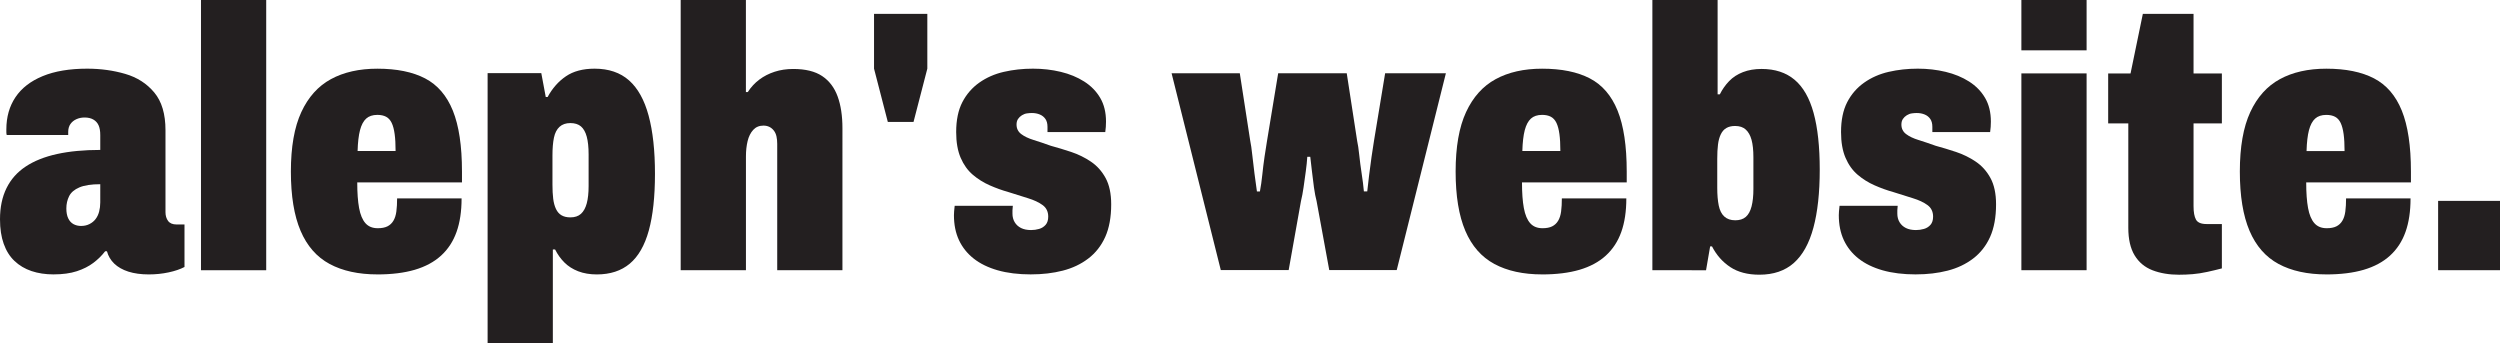 <?xml version="1.0" encoding="UTF-8" standalone="no"?>
<!-- Created with Inkscape (http://www.inkscape.org/) -->

<svg
   width="135.467mm"
   height="18.606mm"
   viewBox="0 0 135.467 18.606"
   version="1.1"
   id="svg1"
   xml:space="preserve"
   inkscape:version="1.4 (e7c3feb1, 2024-10-09)"
   sodipodi:docname="wordmark_horizontal.svg"
   inkscape:export-filename="wordmark_horizontal.png"
   inkscape:export-xdpi="96"
   inkscape:export-ydpi="96"
   xmlns:inkscape="http://www.inkscape.org/namespaces/inkscape"
   xmlns:sodipodi="http://sodipodi.sourceforge.net/DTD/sodipodi-0.dtd"
   xmlns="http://www.w3.org/2000/svg"
   xmlns:svg="http://www.w3.org/2000/svg"><sodipodi:namedview
     id="namedview1"
     pagecolor="#ffffff"
     bordercolor="#000000"
     borderopacity="0.25"
     inkscape:showpageshadow="2"
     inkscape:pageopacity="0.0"
     inkscape:pagecheckerboard="0"
     inkscape:deskcolor="#d1d1d1"
     inkscape:document-units="mm"
     showgrid="false"
     inkscape:zoom="0.55945567"
     inkscape:cx="459.37509"
     inkscape:cy="128.69652"
     inkscape:window-width="1440"
     inkscape:window-height="847"
     inkscape:window-x="0"
     inkscape:window-y="25"
     inkscape:window-maximized="1"
     inkscape:current-layer="svg1" /><defs
     id="defs1" /><g
     inkscape:label="Layer 1"
     inkscape:groupmode="layer"
     id="layer1" /><path
     id="path2"
     d="m 2.909,14.869 c -0.445,0 -0.846,-0.061 -1.202,-0.181 C 1.35,14.567 1.043,14.385 0.787,14.142 0.531,13.9 0.336,13.59 0.202,13.213 0.067,12.836 0,12.392 0,11.881 0,11.234 0.118,10.672 0.353,10.194 0.589,9.716 0.935,9.326 1.394,9.023 1.851,8.72 2.417,8.494 3.09,8.346 3.763,8.198 4.544,8.124 5.433,8.124 V 7.316 c 0,-0.215 -0.03,-0.39 -0.091,-0.525 C 5.281,6.656 5.187,6.552 5.059,6.478 c -0.128,-0.074 -0.286,-0.111 -0.475,-0.111 -0.161,0 -0.31,0.03 -0.444,0.091 C 4.006,6.518 3.898,6.606 3.817,6.72 3.736,6.835 3.696,6.979 3.696,7.154 V 7.316 H 0.364 C 0.35,7.262 0.344,7.212 0.344,7.164 c 0,-0.047 0,-0.098 0,-0.151 0,-0.673 0.165,-1.256 0.495,-1.747 C 1.168,4.775 1.66,4.394 2.313,4.125 2.965,3.856 3.77,3.721 4.726,3.721 c 0.727,0 1.414,0.095 2.06,0.283 0.646,0.188 1.171,0.525 1.575,1.01 0.404,0.485 0.606,1.165 0.606,2.04 v 4.443 c 0,0.189 0.047,0.347 0.141,0.475 0.094,0.128 0.249,0.192 0.465,0.192 h 0.424 v 2.303 c -0.229,0.121 -0.515,0.218 -0.858,0.292 -0.344,0.074 -0.704,0.111 -1.081,0.111 -0.417,0 -0.784,-0.051 -1.101,-0.151 C 6.641,14.617 6.386,14.472 6.19,14.284 5.995,14.095 5.864,13.873 5.796,13.617 H 5.696 c -0.175,0.229 -0.387,0.438 -0.636,0.626 -0.249,0.189 -0.549,0.34 -0.899,0.454 -0.35,0.114 -0.768,0.171 -1.252,0.171 m 1.494,-2.625 c 0.161,0 0.31,-0.033 0.444,-0.101 0.135,-0.067 0.246,-0.158 0.333,-0.272 0.088,-0.115 0.151,-0.249 0.192,-0.404 0.04,-0.155 0.061,-0.32 0.061,-0.495 V 9.982 c -0.485,0 -0.862,0.057 -1.131,0.172 -0.269,0.115 -0.455,0.272 -0.556,0.475 -0.101,0.202 -0.151,0.424 -0.151,0.666 0,0.215 0.033,0.394 0.101,0.535 0.067,0.141 0.161,0.246 0.283,0.313 0.121,0.067 0.263,0.101 0.424,0.101 z"
     style="fill:#231f20;fill-opacity:1;fill-rule:nonzero;stroke:none;stroke-width:0.222" /><path
     id="path3"
     d="M 10.891,14.643 V 0 h 3.534 v 14.643 z"
     style="fill:#231f20;fill-opacity:1;fill-rule:nonzero;stroke:none;stroke-width:0.222" /><path
     id="path4"
     d="m 20.447,14.869 c -1.023,0 -1.885,-0.189 -2.585,-0.565 -0.7,-0.377 -1.225,-0.976 -1.575,-1.797 -0.35,-0.821 -0.525,-1.892 -0.525,-3.211 0,-1.333 0.188,-2.407 0.565,-3.221 0.377,-0.814 0.912,-1.41 1.606,-1.787 0.693,-0.377 1.532,-0.566 2.515,-0.566 1.05,0 1.912,0.175 2.585,0.525 0.673,0.35 1.175,0.932 1.505,1.747 0.33,0.815 0.495,1.916 0.495,3.302 v 0.586 h -5.675 c 0,0.566 0.033,1.03 0.101,1.394 0.067,0.364 0.182,0.636 0.343,0.818 0.161,0.182 0.384,0.272 0.667,0.272 0.215,0 0.39,-0.033 0.525,-0.101 0.135,-0.067 0.243,-0.168 0.323,-0.303 0.081,-0.135 0.135,-0.303 0.161,-0.505 0.027,-0.202 0.04,-0.437 0.04,-0.707 h 3.494 c 0,0.7 -0.091,1.306 -0.273,1.817 -0.182,0.512 -0.461,0.939 -0.838,1.283 -0.377,0.344 -0.852,0.599 -1.424,0.768 -0.572,0.168 -1.249,0.252 -2.03,0.252 M 19.376,8.184 h 2.06 c 0,-0.364 -0.017,-0.67 -0.051,-0.919 C 21.352,7.016 21.298,6.814 21.224,6.659 21.15,6.505 21.049,6.394 20.921,6.326 20.793,6.259 20.635,6.225 20.447,6.225 c -0.256,0 -0.458,0.068 -0.606,0.202 -0.148,0.135 -0.259,0.343 -0.333,0.626 -0.074,0.283 -0.118,0.66 -0.131,1.131 z"
     style="fill:#231f20;fill-opacity:1;fill-rule:nonzero;stroke:none;stroke-width:0.222" /><path
     id="path5"
     d="M 26.422,18.606 V 3.963 h 2.909 l 0.242,1.293 h 0.101 c 0.256,-0.471 0.585,-0.845 0.99,-1.121 0.404,-0.276 0.922,-0.414 1.555,-0.414 0.768,0 1.39,0.212 1.868,0.636 0.478,0.424 0.831,1.06 1.06,1.909 0.229,0.849 0.344,1.899 0.344,3.151 0,1.239 -0.111,2.262 -0.333,3.07 -0.222,0.808 -0.566,1.407 -1.03,1.798 -0.465,0.39 -1.06,0.585 -1.788,0.585 -0.377,0 -0.714,-0.057 -1.01,-0.171 C 31.034,14.584 30.785,14.426 30.583,14.223 30.381,14.021 30.213,13.786 30.078,13.516 h -0.121 v 5.089 h -3.535 m 4.484,-6.826 c 0.242,0 0.434,-0.064 0.575,-0.192 0.141,-0.128 0.246,-0.317 0.313,-0.566 0.067,-0.249 0.101,-0.562 0.101,-0.939 V 8.366 c 0,-0.39 -0.034,-0.71 -0.101,-0.959 C 31.727,7.158 31.623,6.973 31.482,6.851 31.34,6.73 31.148,6.669 30.906,6.669 c -0.243,0 -0.438,0.068 -0.586,0.202 -0.148,0.135 -0.249,0.33 -0.303,0.586 -0.054,0.256 -0.081,0.579 -0.081,0.969 v 1.575 c 0,0.296 0.013,0.552 0.04,0.768 0.027,0.216 0.077,0.401 0.151,0.556 0.074,0.155 0.175,0.269 0.303,0.343 0.128,0.074 0.286,0.111 0.475,0.111 z"
     style="fill:#231f20;fill-opacity:1;fill-rule:nonzero;stroke:none;stroke-width:0.222" /><path
     id="path6"
     d="M 36.884,14.643 V 0 h 3.534 v 4.989 h 0.101 C 40.694,4.72 40.903,4.494 41.146,4.312 c 0.242,-0.182 0.518,-0.323 0.828,-0.424 0.31,-0.101 0.646,-0.151 1.01,-0.151 0.659,0 1.181,0.128 1.565,0.384 0.384,0.256 0.663,0.623 0.838,1.101 0.175,0.478 0.262,1.053 0.262,1.726 V 14.643 H 42.115 V 7.796 c 0,-0.148 -0.013,-0.282 -0.04,-0.404 -0.027,-0.121 -0.074,-0.226 -0.141,-0.313 -0.067,-0.088 -0.148,-0.155 -0.242,-0.202 -0.095,-0.047 -0.202,-0.071 -0.323,-0.071 -0.229,0 -0.414,0.078 -0.555,0.232 -0.141,0.155 -0.243,0.357 -0.303,0.606 -0.061,0.249 -0.091,0.528 -0.091,0.838 v 6.16 z"
     style="fill:#231f20;fill-opacity:1;fill-rule:nonzero;stroke:none;stroke-width:0.222" /><path
     id="path7"
     d="M 48.108,6.607 47.361,3.719 V 0.75 h 2.888 v 2.969 l -0.748,2.888 z"
     style="fill:#231f20;fill-opacity:1;fill-rule:nonzero;stroke:none;stroke-width:0.222" /><path
     id="path8"
     d="m 55.871,14.869 c -0.687,0 -1.289,-0.074 -1.807,-0.222 -0.518,-0.148 -0.953,-0.36 -1.303,-0.636 -0.35,-0.276 -0.616,-0.61 -0.798,-1 -0.182,-0.391 -0.272,-0.841 -0.272,-1.353 0,-0.04 0.003,-0.111 0.01,-0.212 0.007,-0.101 0.017,-0.198 0.03,-0.293 h 3.151 c -0.013,0.108 -0.02,0.188 -0.02,0.242 0,0.054 0,0.115 0,0.182 0,0.175 0.04,0.33 0.121,0.465 0.081,0.134 0.195,0.239 0.343,0.313 0.148,0.074 0.33,0.111 0.545,0.111 0.148,0 0.293,-0.02 0.434,-0.061 0.141,-0.04 0.259,-0.115 0.354,-0.222 0.094,-0.108 0.141,-0.256 0.141,-0.444 0,-0.269 -0.101,-0.478 -0.303,-0.626 -0.202,-0.148 -0.468,-0.273 -0.798,-0.374 -0.33,-0.101 -0.683,-0.212 -1.06,-0.333 -0.337,-0.094 -0.673,-0.215 -1.01,-0.364 C 53.293,9.894 52.987,9.703 52.711,9.467 52.435,9.231 52.216,8.925 52.054,8.548 c -0.161,-0.377 -0.242,-0.842 -0.242,-1.394 0,-0.646 0.111,-1.184 0.333,-1.615 C 52.368,5.108 52.674,4.754 53.064,4.478 53.455,4.202 53.899,4.007 54.397,3.893 54.895,3.778 55.421,3.721 55.972,3.721 c 0.525,0 1.027,0.057 1.505,0.172 0.478,0.115 0.902,0.289 1.273,0.525 0.37,0.236 0.659,0.532 0.868,0.889 0.209,0.357 0.313,0.784 0.313,1.283 0,0.081 -0.004,0.175 -0.01,0.283 -0.007,0.108 -0.017,0.202 -0.03,0.282 H 56.76 V 6.872 c 0,-0.175 -0.037,-0.316 -0.111,-0.424 -0.074,-0.108 -0.175,-0.189 -0.303,-0.243 -0.128,-0.054 -0.272,-0.081 -0.434,-0.081 -0.081,0 -0.169,0.007 -0.263,0.02 -0.095,0.013 -0.185,0.047 -0.273,0.101 -0.088,0.054 -0.158,0.121 -0.212,0.202 -0.054,0.081 -0.081,0.182 -0.081,0.302 0,0.216 0.084,0.387 0.253,0.515 0.168,0.128 0.394,0.236 0.676,0.323 0.283,0.088 0.593,0.192 0.929,0.313 0.35,0.095 0.717,0.206 1.1,0.333 0.384,0.128 0.741,0.303 1.07,0.525 0.33,0.222 0.596,0.518 0.798,0.889 0.202,0.371 0.303,0.845 0.303,1.424 0,0.7 -0.108,1.289 -0.323,1.768 -0.216,0.478 -0.522,0.869 -0.919,1.171 -0.397,0.303 -0.859,0.522 -1.384,0.656 -0.525,0.135 -1.097,0.202 -1.717,0.202 z"
     style="fill:#231f20;fill-opacity:1;fill-rule:nonzero;stroke:none;stroke-width:0.222" /><path
     id="path9"
     d="M 66.151,14.635 63.485,3.971 h 3.696 l 0.565,3.656 c 0.04,0.189 0.077,0.445 0.111,0.768 0.034,0.323 0.074,0.663 0.121,1.02 0.047,0.357 0.091,0.677 0.131,0.959 h 0.162 c 0.054,-0.282 0.097,-0.589 0.131,-0.919 0.034,-0.33 0.074,-0.653 0.121,-0.97 0.047,-0.316 0.091,-0.596 0.131,-0.838 l 0.606,-3.676 h 3.716 l 0.566,3.676 c 0.04,0.175 0.077,0.424 0.111,0.747 0.034,0.323 0.078,0.66 0.131,1.01 0.054,0.35 0.095,0.673 0.121,0.969 h 0.182 c 0.027,-0.256 0.06,-0.548 0.101,-0.878 0.04,-0.33 0.084,-0.66 0.131,-0.99 0.047,-0.33 0.091,-0.616 0.131,-0.859 l 0.606,-3.676 h 3.292 L 75.684,14.635 h -3.656 l -0.686,-3.736 C 71.288,10.697 71.241,10.451 71.2,10.162 71.16,9.872 71.123,9.576 71.089,9.273 71.055,8.97 71.026,8.711 70.999,8.495 h -0.161 c -0.014,0.229 -0.041,0.492 -0.081,0.788 -0.04,0.296 -0.081,0.586 -0.121,0.869 -0.04,0.283 -0.088,0.531 -0.141,0.747 l -0.666,3.736 z"
     style="fill:#231f20;fill-opacity:1;fill-rule:nonzero;stroke:none;stroke-width:0.222" /><path
     id="path10"
     d="m 83.561,14.869 c -1.023,0 -1.885,-0.189 -2.585,-0.565 -0.7,-0.377 -1.225,-0.976 -1.575,-1.797 -0.35,-0.821 -0.525,-1.892 -0.525,-3.211 0,-1.333 0.188,-2.407 0.565,-3.221 0.377,-0.814 0.912,-1.41 1.606,-1.787 0.693,-0.377 1.532,-0.566 2.515,-0.566 1.05,0 1.912,0.175 2.585,0.525 0.673,0.35 1.175,0.932 1.505,1.747 0.33,0.815 0.495,1.916 0.495,3.302 v 0.586 h -5.675 c 0,0.566 0.033,1.03 0.101,1.394 0.067,0.364 0.182,0.636 0.343,0.818 0.161,0.182 0.384,0.272 0.667,0.272 0.215,0 0.39,-0.033 0.525,-0.101 0.135,-0.067 0.243,-0.168 0.323,-0.303 0.081,-0.135 0.135,-0.303 0.161,-0.505 0.027,-0.202 0.04,-0.437 0.04,-0.707 h 3.494 c 0,0.7 -0.091,1.306 -0.273,1.817 -0.182,0.512 -0.461,0.939 -0.838,1.283 -0.377,0.344 -0.852,0.599 -1.424,0.768 -0.572,0.168 -1.249,0.252 -2.03,0.252 M 82.491,8.184 h 2.06 c 0,-0.364 -0.017,-0.67 -0.051,-0.919 C 84.466,7.016 84.413,6.814 84.339,6.659 84.265,6.505 84.163,6.394 84.036,6.326 83.908,6.259 83.75,6.225 83.561,6.225 c -0.256,0 -0.458,0.068 -0.606,0.202 -0.148,0.135 -0.259,0.343 -0.333,0.626 -0.074,0.283 -0.118,0.66 -0.131,1.131 z"
     style="fill:#231f20;fill-opacity:1;fill-rule:nonzero;stroke:none;stroke-width:0.222" /><path
     id="path11"
     d="m 95.333,14.885 c -0.633,0 -1.158,-0.138 -1.575,-0.413 -0.417,-0.276 -0.748,-0.649 -0.99,-1.121 h -0.101 l -0.222,1.292 H 89.537 V 0 h 3.535 v 5.11 h 0.121 c 0.134,-0.269 0.303,-0.508 0.505,-0.717 0.202,-0.209 0.451,-0.37 0.747,-0.485 0.296,-0.115 0.633,-0.172 1.01,-0.172 0.727,0 1.323,0.195 1.788,0.586 0.464,0.39 0.808,0.99 1.03,1.798 0.222,0.808 0.333,1.831 0.333,3.07 0,1.252 -0.115,2.303 -0.344,3.151 -0.229,0.848 -0.582,1.484 -1.06,1.908 -0.478,0.424 -1.101,0.636 -1.868,0.636 m -1.312,-2.948 c 0.242,0 0.434,-0.06 0.575,-0.182 0.141,-0.121 0.246,-0.309 0.313,-0.565 0.067,-0.256 0.101,-0.572 0.101,-0.95 V 8.523 c 0,-0.39 -0.034,-0.707 -0.101,-0.949 C 94.842,7.332 94.738,7.147 94.596,7.019 94.455,6.891 94.263,6.826 94.021,6.826 c -0.189,0 -0.347,0.037 -0.475,0.111 -0.128,0.074 -0.229,0.189 -0.303,0.344 -0.074,0.155 -0.125,0.34 -0.151,0.555 -0.027,0.216 -0.04,0.472 -0.04,0.768 v 1.575 c 0,0.377 0.027,0.697 0.081,0.959 0.054,0.263 0.155,0.462 0.303,0.596 0.148,0.134 0.343,0.202 0.586,0.202 z"
     style="fill:#231f20;fill-opacity:1;fill-rule:nonzero;stroke:none;stroke-width:0.222" /><path
     id="path12"
     d="m 103.819,14.869 c -0.687,0 -1.289,-0.074 -1.807,-0.222 -0.518,-0.148 -0.953,-0.36 -1.303,-0.636 -0.35,-0.276 -0.616,-0.61 -0.798,-1 -0.182,-0.391 -0.272,-0.841 -0.272,-1.353 0,-0.04 0.003,-0.111 0.01,-0.212 0.007,-0.101 0.017,-0.198 0.03,-0.293 h 3.151 c -0.013,0.108 -0.02,0.188 -0.02,0.242 0,0.054 0,0.115 0,0.182 0,0.175 0.04,0.33 0.121,0.465 0.081,0.134 0.195,0.239 0.343,0.313 0.148,0.074 0.33,0.111 0.545,0.111 0.148,0 0.293,-0.02 0.434,-0.061 0.141,-0.04 0.259,-0.115 0.354,-0.222 0.094,-0.108 0.141,-0.256 0.141,-0.444 0,-0.269 -0.101,-0.478 -0.303,-0.626 -0.202,-0.148 -0.468,-0.273 -0.798,-0.374 -0.33,-0.101 -0.683,-0.212 -1.06,-0.333 -0.337,-0.094 -0.673,-0.215 -1.01,-0.364 -0.337,-0.148 -0.643,-0.34 -0.919,-0.575 -0.276,-0.236 -0.495,-0.542 -0.656,-0.919 -0.161,-0.377 -0.242,-0.842 -0.242,-1.394 0,-0.646 0.111,-1.184 0.333,-1.615 0.222,-0.431 0.528,-0.784 0.919,-1.06 0.39,-0.276 0.835,-0.471 1.333,-0.586 0.498,-0.115 1.023,-0.172 1.575,-0.172 0.525,0 1.027,0.057 1.505,0.172 0.478,0.115 0.902,0.289 1.273,0.525 0.37,0.236 0.659,0.532 0.868,0.889 0.209,0.357 0.313,0.784 0.313,1.283 0,0.081 -0.003,0.175 -0.01,0.283 -0.007,0.108 -0.017,0.202 -0.03,0.282 H 104.708 V 6.872 c 0,-0.175 -0.037,-0.316 -0.111,-0.424 -0.074,-0.108 -0.175,-0.189 -0.303,-0.243 -0.128,-0.054 -0.272,-0.081 -0.434,-0.081 -0.081,0 -0.169,0.007 -0.263,0.02 -0.095,0.013 -0.185,0.047 -0.273,0.101 -0.088,0.054 -0.158,0.121 -0.212,0.202 -0.054,0.081 -0.081,0.182 -0.081,0.302 0,0.216 0.084,0.387 0.253,0.515 0.168,0.128 0.394,0.236 0.676,0.323 0.283,0.088 0.593,0.192 0.929,0.313 0.35,0.095 0.717,0.206 1.1,0.333 0.384,0.128 0.741,0.303 1.07,0.525 0.33,0.222 0.596,0.518 0.798,0.889 0.202,0.371 0.303,0.845 0.303,1.424 0,0.7 -0.108,1.289 -0.323,1.768 -0.216,0.478 -0.522,0.869 -0.919,1.171 -0.397,0.303 -0.859,0.522 -1.384,0.656 -0.525,0.135 -1.097,0.202 -1.717,0.202 z"
     style="fill:#231f20;fill-opacity:1;fill-rule:nonzero;stroke:none;stroke-width:0.222" /><path
     id="path13"
     d="M 109.532,2.726 V 0 h 3.534 v 2.726 h -3.534 m 0,11.916 V 3.979 h 3.534 V 14.643 Z"
     style="fill:#231f20;fill-opacity:1;fill-rule:nonzero;stroke:none;stroke-width:0.222" /><path
     id="path14"
     d="m 118.093,14.887 c -0.552,0 -1.037,-0.081 -1.454,-0.242 -0.417,-0.161 -0.741,-0.43 -0.97,-0.807 -0.229,-0.377 -0.343,-0.875 -0.343,-1.495 V 6.688 h -1.091 V 3.981 h 1.212 l 0.667,-3.231 h 2.747 v 3.231 h 1.535 v 2.706 h -1.535 v 4.484 c 0,0.323 0.043,0.566 0.131,0.727 0.088,0.161 0.279,0.242 0.576,0.242 h 0.828 v 2.404 c -0.256,0.067 -0.522,0.131 -0.798,0.191 -0.276,0.06 -0.538,0.101 -0.787,0.121 -0.249,0.02 -0.488,0.03 -0.717,0.03 z"
     style="fill:#231f20;fill-opacity:1;fill-rule:nonzero;stroke:none;stroke-width:0.222" /><path
     id="path15"
     d="m 126.055,14.869 c -1.023,0 -1.885,-0.189 -2.585,-0.565 -0.7,-0.377 -1.225,-0.976 -1.575,-1.797 -0.35,-0.821 -0.525,-1.892 -0.525,-3.211 0,-1.333 0.188,-2.407 0.565,-3.221 0.377,-0.814 0.912,-1.41 1.606,-1.787 0.693,-0.377 1.532,-0.566 2.515,-0.566 1.05,0 1.912,0.175 2.585,0.525 0.673,0.35 1.175,0.932 1.505,1.747 0.33,0.815 0.495,1.916 0.495,3.302 v 0.586 h -5.675 c 0,0.566 0.033,1.03 0.101,1.394 0.067,0.364 0.182,0.636 0.343,0.818 0.161,0.182 0.384,0.272 0.667,0.272 0.215,0 0.39,-0.033 0.525,-0.101 0.135,-0.067 0.243,-0.168 0.323,-0.303 0.081,-0.135 0.135,-0.303 0.161,-0.505 0.027,-0.202 0.04,-0.437 0.04,-0.707 h 3.494 c 0,0.7 -0.091,1.306 -0.273,1.817 -0.182,0.512 -0.461,0.939 -0.838,1.283 -0.377,0.344 -0.852,0.599 -1.424,0.768 -0.572,0.168 -1.249,0.252 -2.03,0.252 m -1.07,-6.685 h 2.06 c 0,-0.364 -0.017,-0.67 -0.051,-0.919 -0.034,-0.249 -0.088,-0.451 -0.161,-0.606 -0.074,-0.154 -0.175,-0.266 -0.303,-0.333 -0.128,-0.067 -0.286,-0.101 -0.475,-0.101 -0.256,0 -0.458,0.068 -0.606,0.202 -0.148,0.135 -0.259,0.343 -0.333,0.626 -0.074,0.283 -0.118,0.66 -0.131,1.131 z"
     style="fill:#231f20;fill-opacity:1;fill-rule:nonzero;stroke:none;stroke-width:0.222" /><path
     id="path16"
     d="M 132.114,14.641 V 10.885 h 3.353 v 3.756 z"
     style="fill:#231f20;fill-opacity:1;fill-rule:nonzero;stroke:none;stroke-width:0.222" /></svg>
